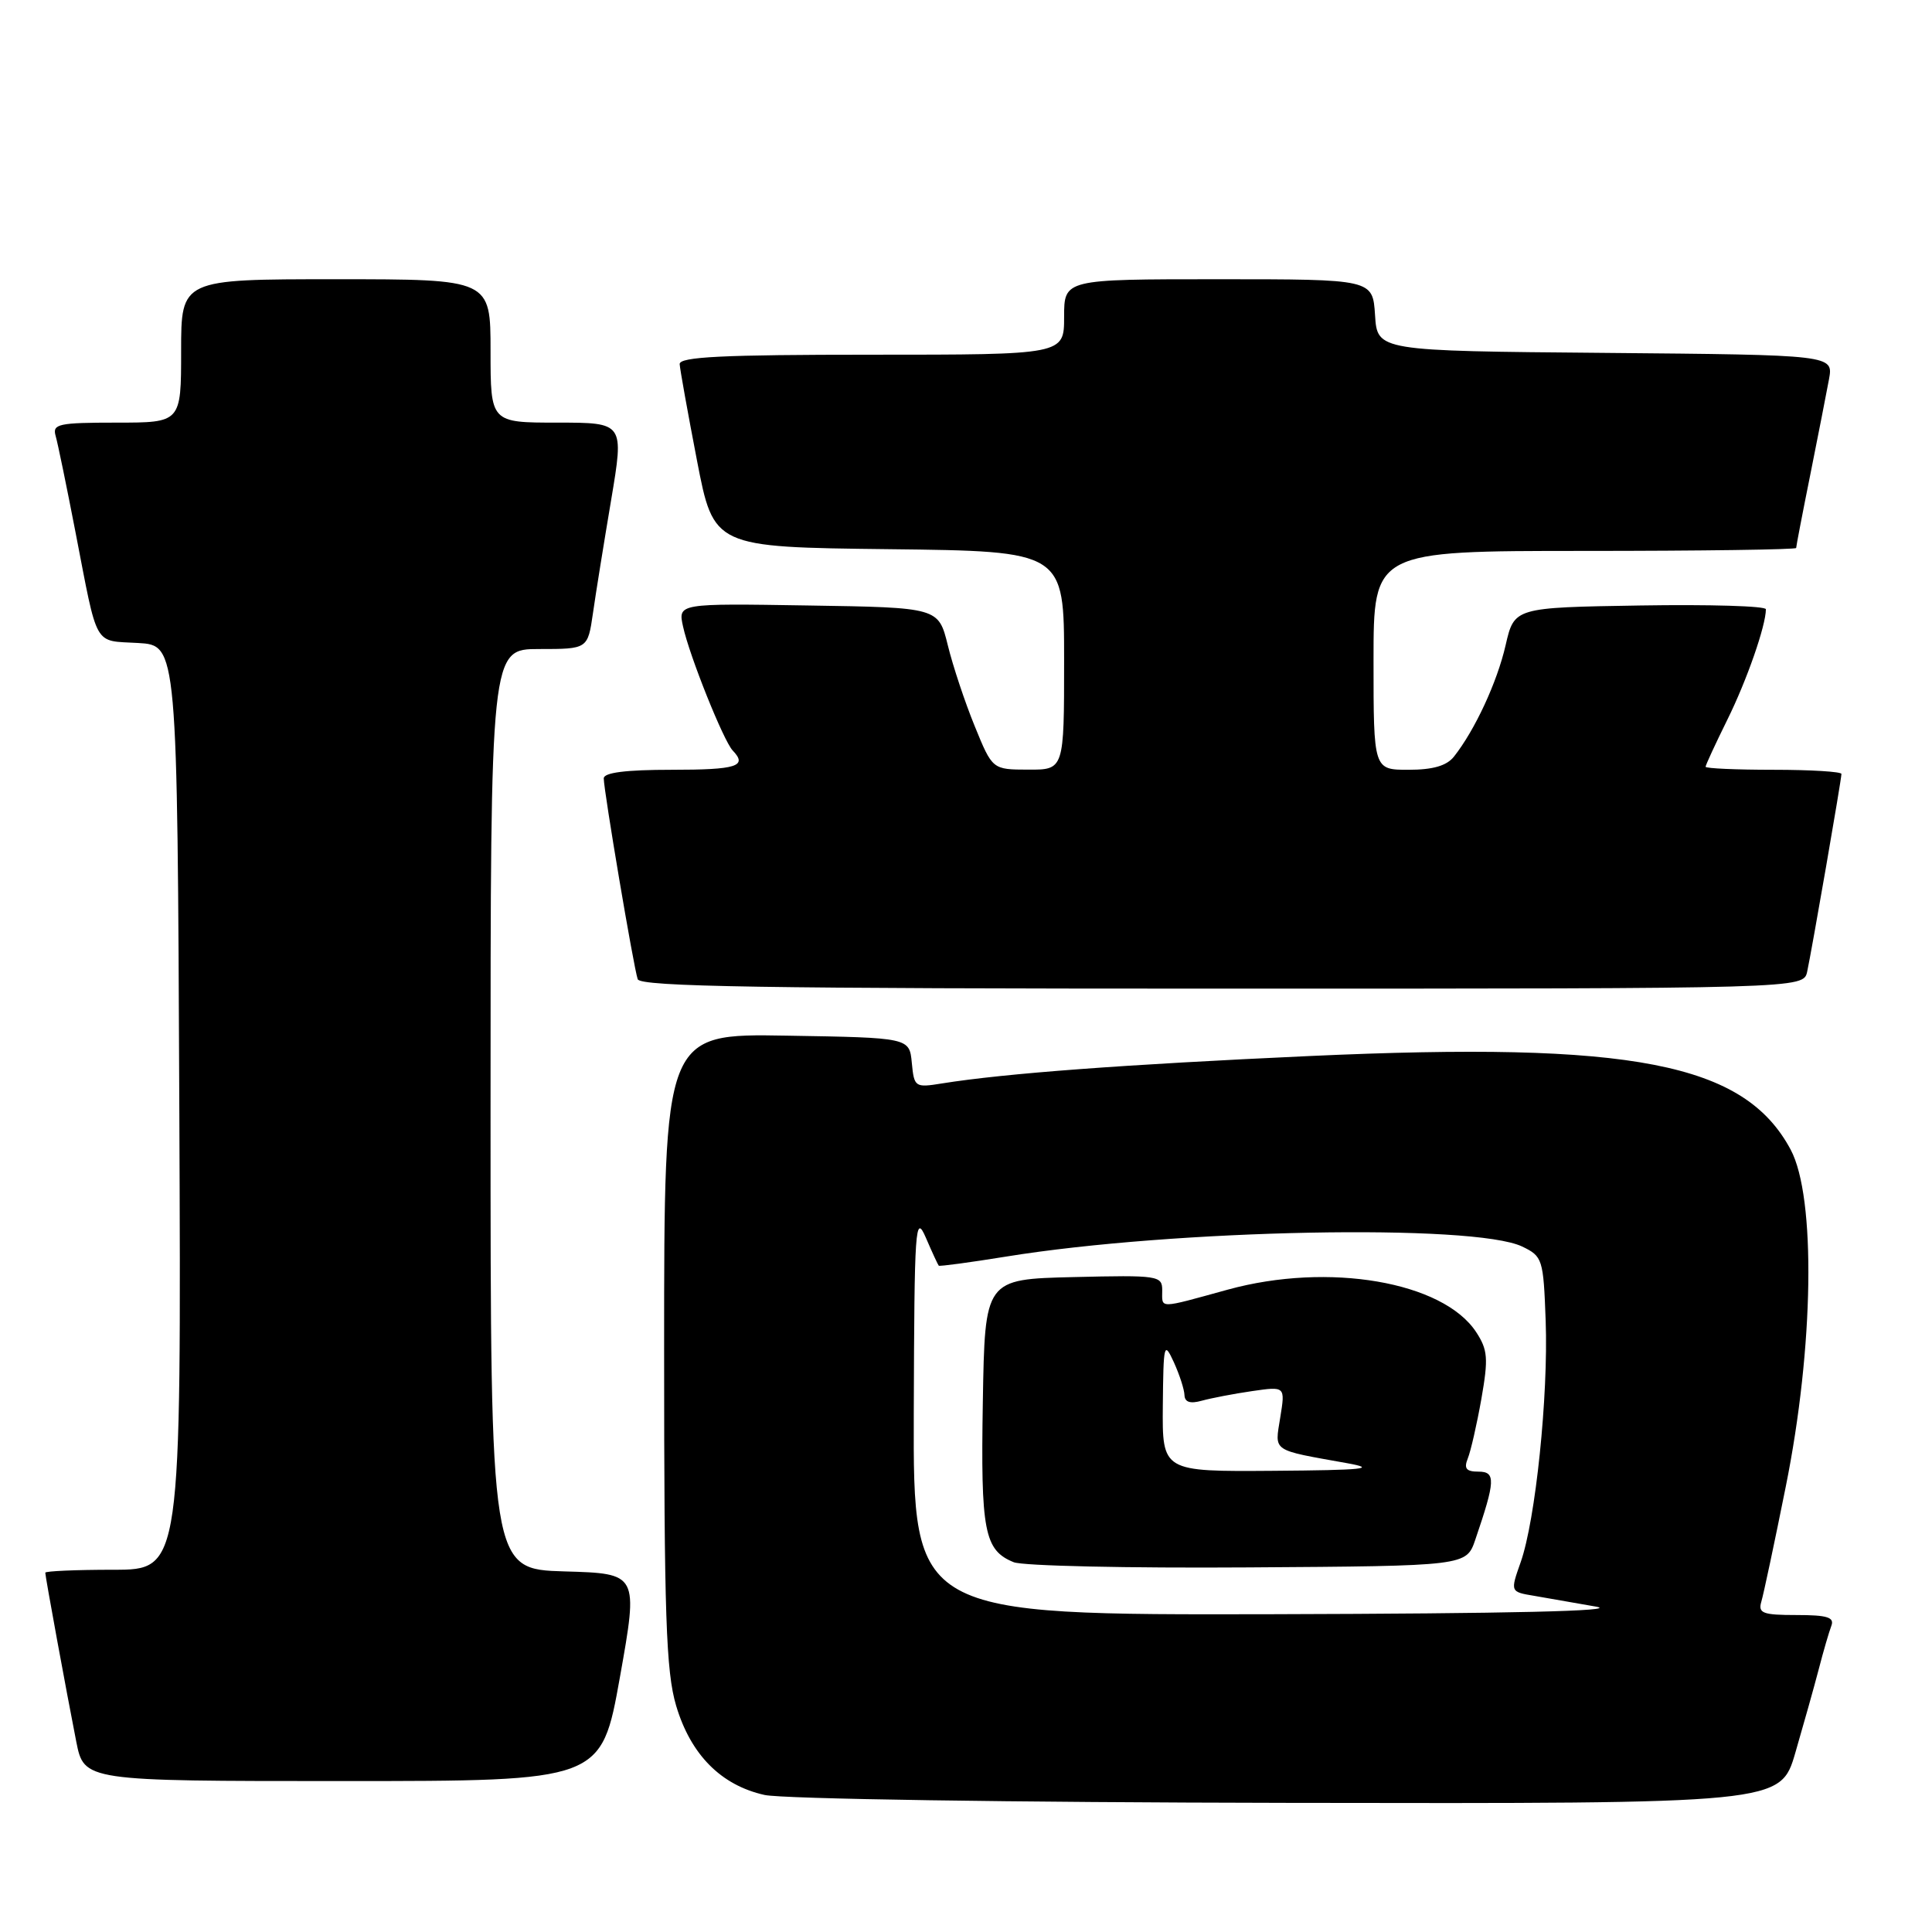 <?xml version="1.0" encoding="UTF-8" standalone="no"?>
<!DOCTYPE svg PUBLIC "-//W3C//DTD SVG 1.1//EN" "http://www.w3.org/Graphics/SVG/1.1/DTD/svg11.dtd" >
<svg xmlns="http://www.w3.org/2000/svg" xmlns:xlink="http://www.w3.org/1999/xlink" version="1.1" viewBox="0 0 256 256">
 <g >
 <path fill="currentColor"
d=" M 237.89 232.25 C 238.97 228.54 240.37 223.56 240.99 221.19 C 241.60 218.82 242.36 216.23 242.66 215.44 C 243.10 214.30 242.13 214.00 238.04 214.00 C 233.58 214.00 232.94 213.76 233.38 212.25 C 233.67 211.29 235.13 204.43 236.62 197.00 C 240.35 178.51 240.64 158.64 237.27 152.33 C 231.13 140.85 216.39 137.98 173.50 139.93 C 148.97 141.05 133.19 142.22 124.82 143.56 C 121.24 144.14 121.13 144.06 120.82 140.83 C 120.50 137.50 120.50 137.50 104.25 137.23 C 88.00 136.95 88.00 136.95 88.00 178.79 C 88.00 214.18 88.25 221.47 89.59 226.01 C 91.52 232.50 95.53 236.55 101.30 237.84 C 103.66 238.37 134.04 238.83 170.71 238.89 C 235.92 239.00 235.92 239.00 237.89 232.25 Z  M 82.14 222.25 C 84.59 208.50 84.59 208.50 74.80 208.22 C 65.00 207.93 65.00 207.93 65.00 146.97 C 65.00 86.00 65.00 86.00 71.44 86.00 C 77.88 86.00 77.88 86.00 78.57 81.25 C 78.94 78.64 80.03 71.89 80.98 66.25 C 82.70 56.00 82.70 56.00 73.85 56.00 C 65.00 56.00 65.00 56.00 65.00 46.50 C 65.00 37.00 65.00 37.00 44.50 37.00 C 24.00 37.00 24.00 37.00 24.00 46.50 C 24.00 56.00 24.00 56.00 15.43 56.00 C 7.75 56.00 6.92 56.18 7.37 57.75 C 7.65 58.71 8.83 64.45 10.00 70.50 C 13.01 86.04 12.34 84.85 18.30 85.20 C 23.50 85.50 23.50 85.50 23.76 146.75 C 24.02 208.00 24.02 208.00 15.01 208.00 C 10.05 208.00 6.00 208.18 6.00 208.39 C 6.00 208.90 8.78 224.05 10.10 230.75 C 11.14 236.00 11.14 236.00 45.41 236.00 C 79.68 236.00 79.68 236.00 82.14 222.25 Z  M 239.46 128.75 C 240.07 125.93 244.00 103.29 244.00 102.55 C 244.00 102.25 239.95 102.00 235.00 102.00 C 230.05 102.00 226.00 101.82 226.00 101.60 C 226.00 101.38 227.30 98.57 228.89 95.35 C 231.45 90.18 233.98 82.93 233.99 80.73 C 234.00 80.30 226.50 80.08 217.32 80.23 C 200.65 80.50 200.65 80.50 199.50 85.50 C 198.38 90.39 195.43 96.75 192.66 100.25 C 191.70 101.47 189.87 102.00 186.64 102.00 C 182.00 102.00 182.00 102.00 182.00 87.50 C 182.00 73.00 182.00 73.00 210.00 73.00 C 225.40 73.00 238.00 72.82 238.00 72.61 C 238.00 72.40 238.84 68.01 239.88 62.86 C 240.91 57.71 242.02 52.04 242.35 50.26 C 242.94 47.03 242.94 47.03 212.72 46.76 C 182.50 46.50 182.50 46.50 182.20 41.75 C 181.89 37.00 181.89 37.00 161.45 37.00 C 141.00 37.00 141.00 37.00 141.00 42.00 C 141.00 47.00 141.00 47.00 115.50 47.00 C 95.73 47.00 90.01 47.28 90.06 48.25 C 90.10 48.94 91.13 54.67 92.35 61.00 C 94.57 72.50 94.57 72.50 117.79 72.77 C 141.00 73.04 141.00 73.04 141.00 87.52 C 141.00 102.00 141.00 102.00 136.25 101.98 C 131.50 101.97 131.50 101.97 129.16 96.23 C 127.87 93.08 126.26 88.25 125.59 85.50 C 124.35 80.50 124.35 80.50 107.09 80.23 C 89.83 79.95 89.83 79.95 90.51 83.03 C 91.36 86.92 95.88 98.19 97.09 99.45 C 99.09 101.54 97.63 102.00 89.00 102.00 C 82.93 102.00 80.00 102.37 80.00 103.14 C 80.00 104.76 83.97 128.25 84.50 129.75 C 84.84 130.74 101.24 131.00 161.95 131.00 C 238.96 131.00 238.96 131.00 239.46 128.75 Z  M 121.08 187.25 C 121.16 162.44 121.27 160.75 122.68 164.00 C 123.51 165.93 124.28 167.59 124.39 167.71 C 124.50 167.82 128.52 167.28 133.34 166.50 C 155.63 162.89 195.30 162.12 201.69 165.17 C 204.40 166.47 204.51 166.82 204.81 175.01 C 205.17 184.95 203.47 201.43 201.49 207.02 C 200.11 210.93 200.11 210.93 203.31 211.46 C 205.06 211.76 208.75 212.40 211.50 212.89 C 214.77 213.47 200.02 213.81 168.75 213.89 C 121.00 214.00 121.00 214.00 121.08 187.25 Z  M 195.49 204.00 C 198.15 196.21 198.21 195.00 195.91 195.00 C 194.28 195.00 193.95 194.59 194.49 193.25 C 194.88 192.29 195.69 188.74 196.29 185.36 C 197.23 179.99 197.14 178.87 195.60 176.51 C 191.21 169.82 176.04 167.22 162.70 170.88 C 153.35 173.45 154.00 173.44 154.00 170.97 C 154.00 169.03 153.49 168.95 142.25 169.22 C 130.50 169.50 130.50 169.50 130.23 185.77 C 129.94 202.90 130.42 205.42 134.32 207.00 C 135.52 207.49 149.50 207.80 165.40 207.69 C 194.30 207.50 194.30 207.50 195.49 204.00 Z  M 154.08 186.25 C 154.16 178.01 154.24 177.68 155.54 180.50 C 156.29 182.15 156.93 184.11 156.95 184.87 C 156.99 185.80 157.72 186.03 159.25 185.60 C 160.49 185.26 163.48 184.68 165.90 184.33 C 170.31 183.69 170.31 183.69 169.64 187.82 C 168.91 192.43 168.36 192.06 178.50 193.88 C 182.57 194.61 180.76 194.80 168.75 194.89 C 154.00 195.00 154.00 195.00 154.08 186.25 Z "/>
</g>
</svg>